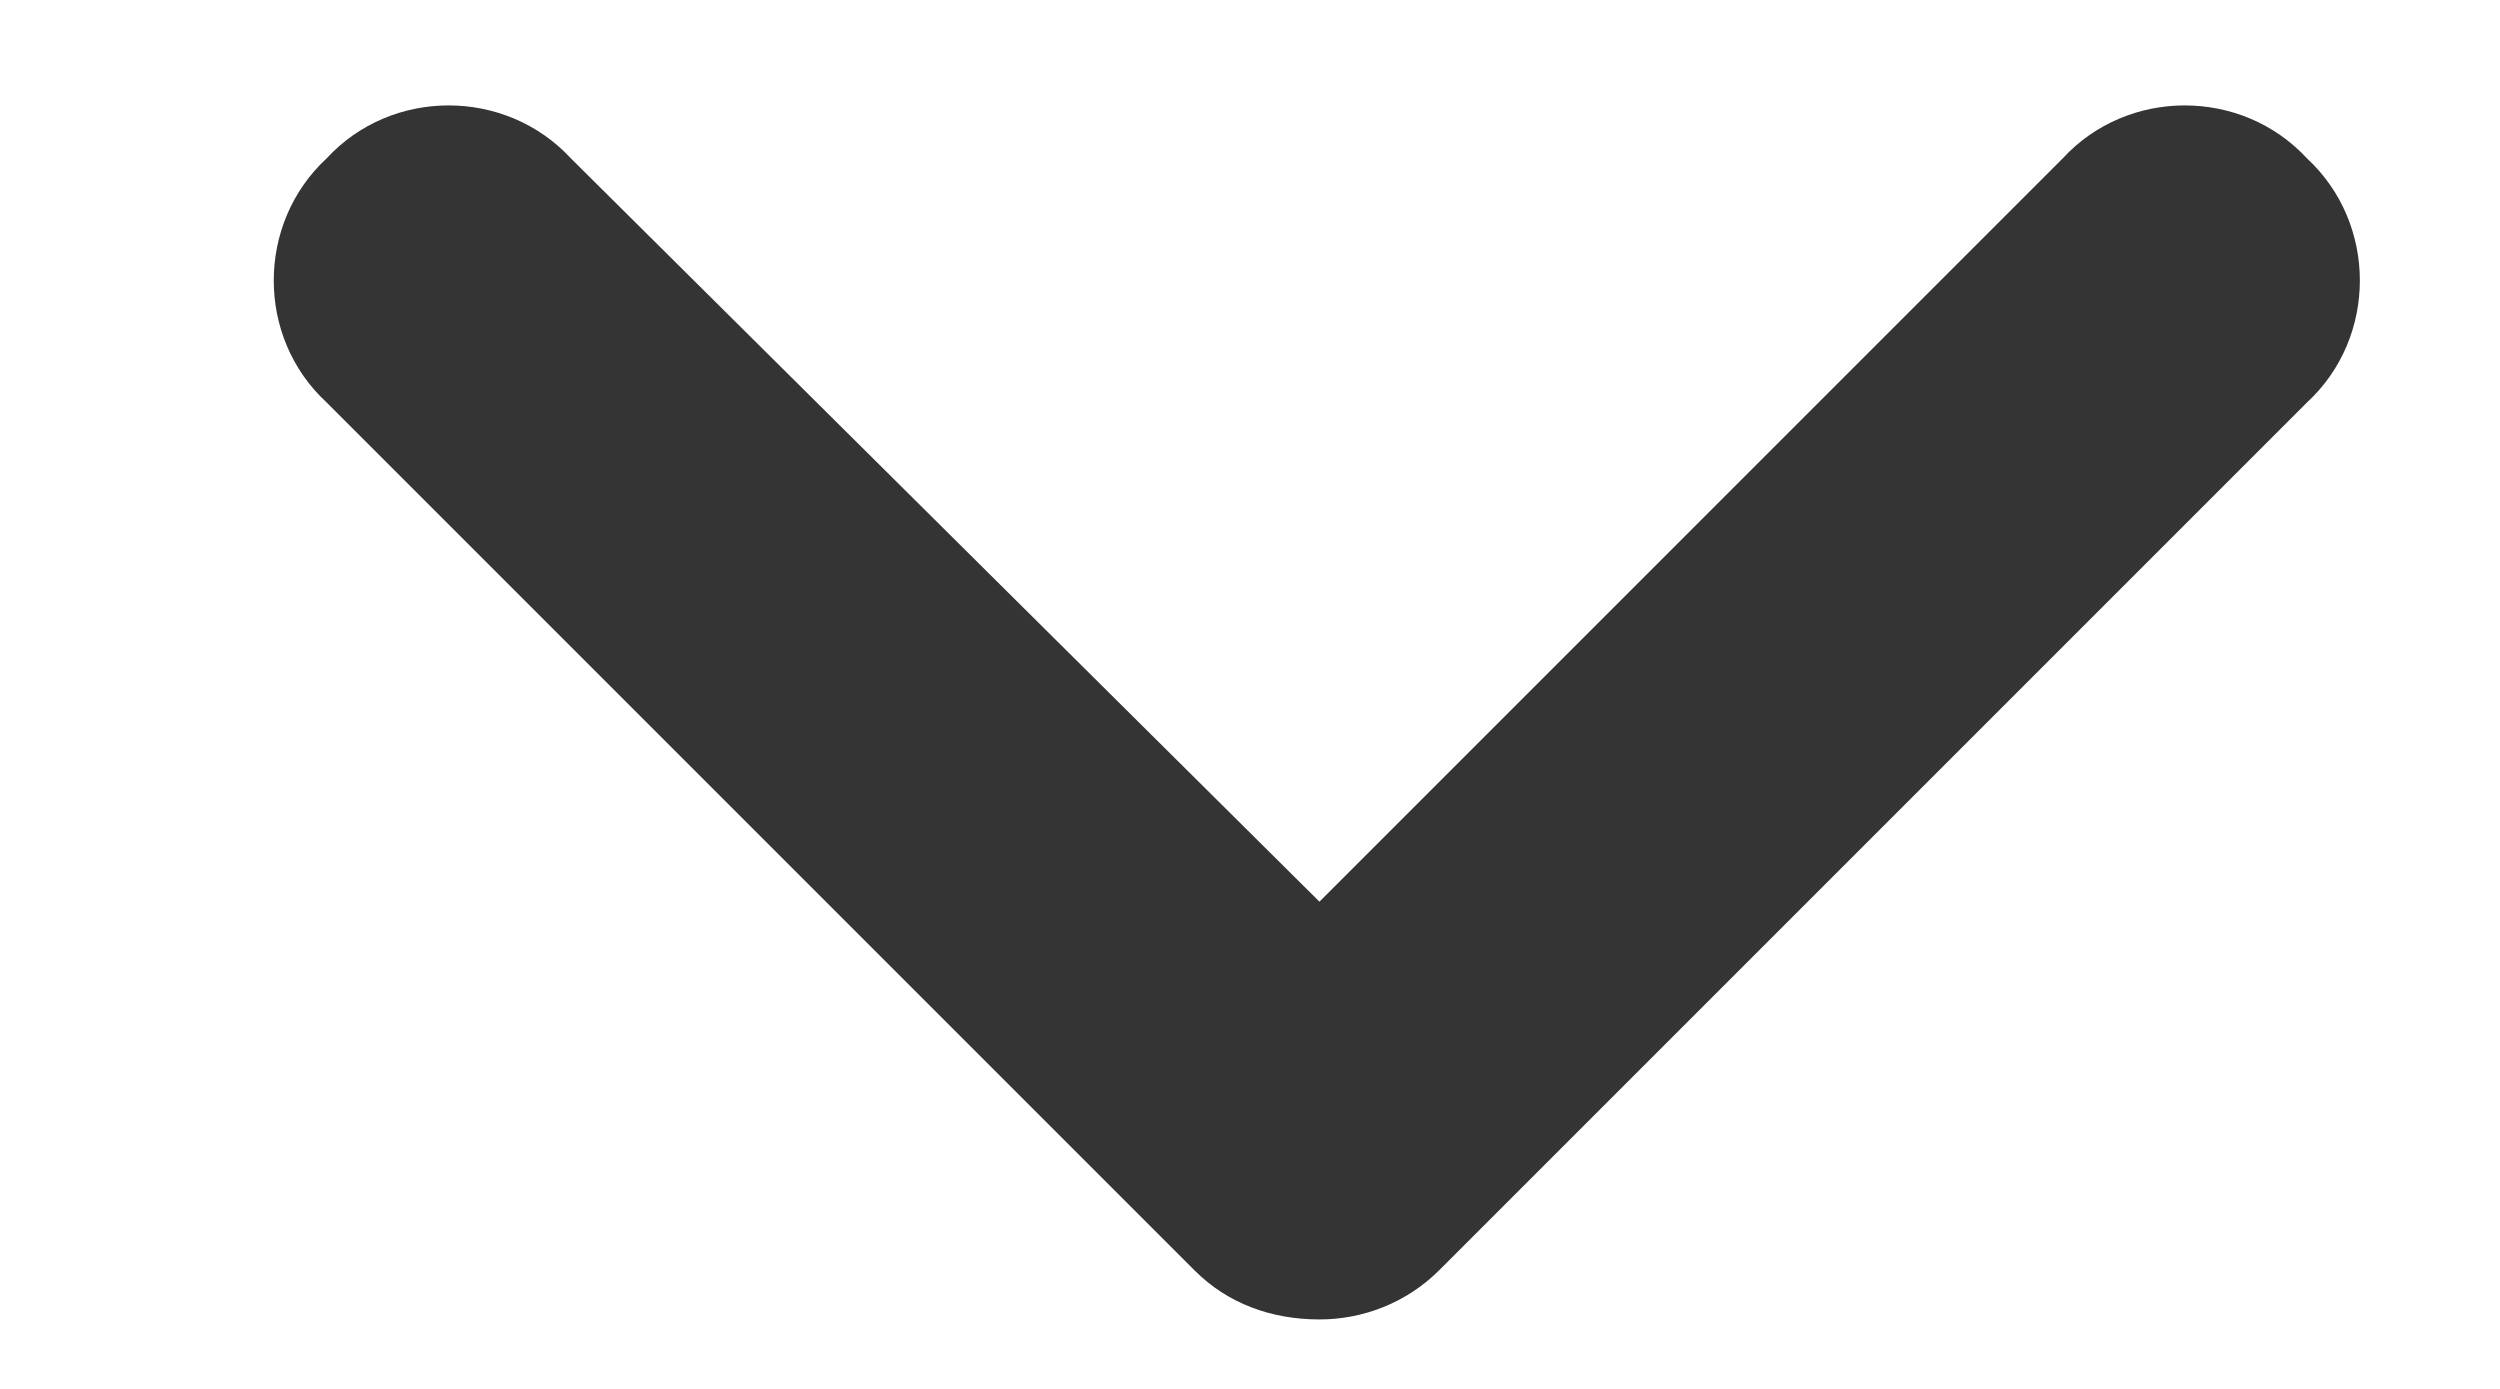 <svg width="9" height="5" viewBox="0 0 9 5" fill="none" xmlns="http://www.w3.org/2000/svg">
<path d="M4.75 4.75C4.574 4.75 4.418 4.691 4.301 4.574L1.176 1.449C0.922 1.215 0.922 0.805 1.176 0.57C1.41 0.316 1.82 0.316 2.055 0.57L4.75 3.246L7.426 0.57C7.66 0.316 8.07 0.316 8.305 0.57C8.559 0.805 8.559 1.215 8.305 1.449L5.18 4.574C5.062 4.691 4.906 4.75 4.75 4.75Z" fill="#343434"/>
</svg>
